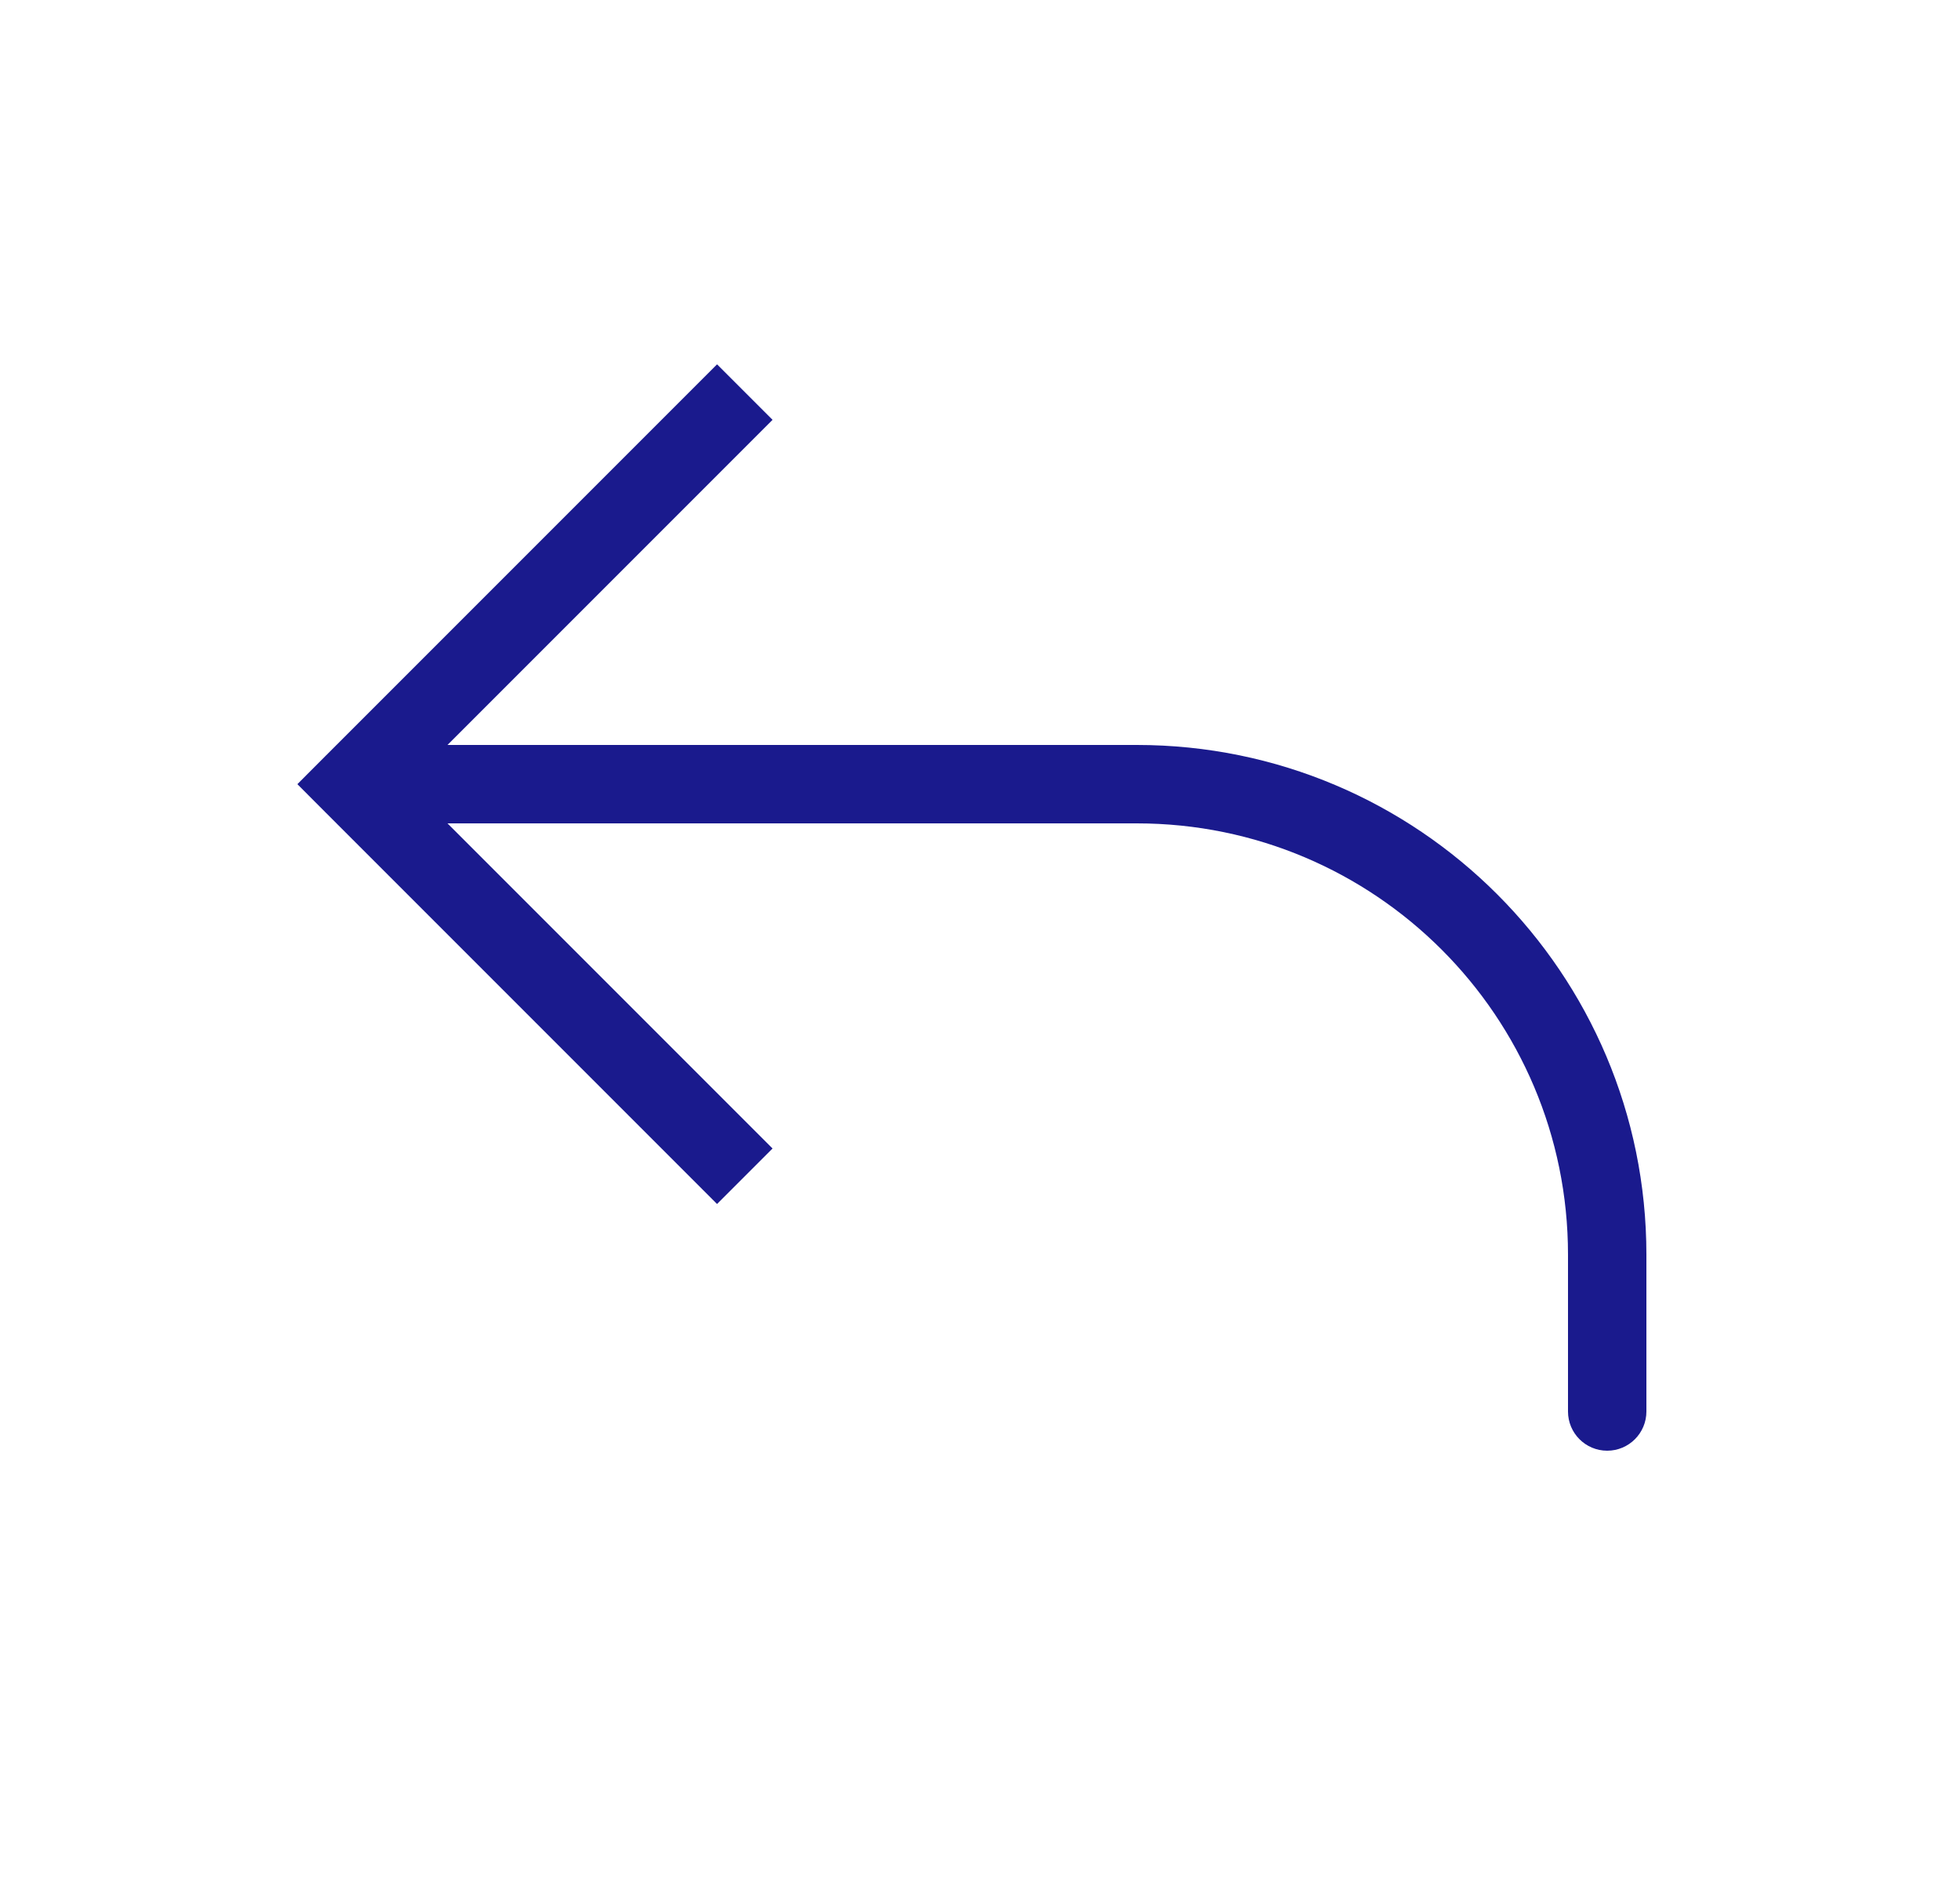 <svg width="25" height="24" viewBox="0 0 25 24" fill="none" xmlns="http://www.w3.org/2000/svg">
<path d="M4.5 10L4.146 10.354L3.793 10L4.146 9.646L4.5 10ZM21 18C21 18.276 20.776 18.5 20.5 18.5C20.224 18.5 20 18.276 20 18L21 18ZM9.146 15.354L4.146 10.354L4.854 9.646L9.854 14.646L9.146 15.354ZM4.146 9.646L9.146 4.646L9.854 5.354L4.854 10.354L4.146 9.646ZM4.5 9.5L14.5 9.5L14.5 10.5L4.5 10.5L4.5 9.5ZM21 16L21 18L20 18L20 16L21 16ZM14.5 9.5C18.09 9.5 21 12.41 21 16L20 16C20 12.962 17.538 10.5 14.5 10.5L14.5 9.5Z" fill="#1A1A8D"/>
</svg>
